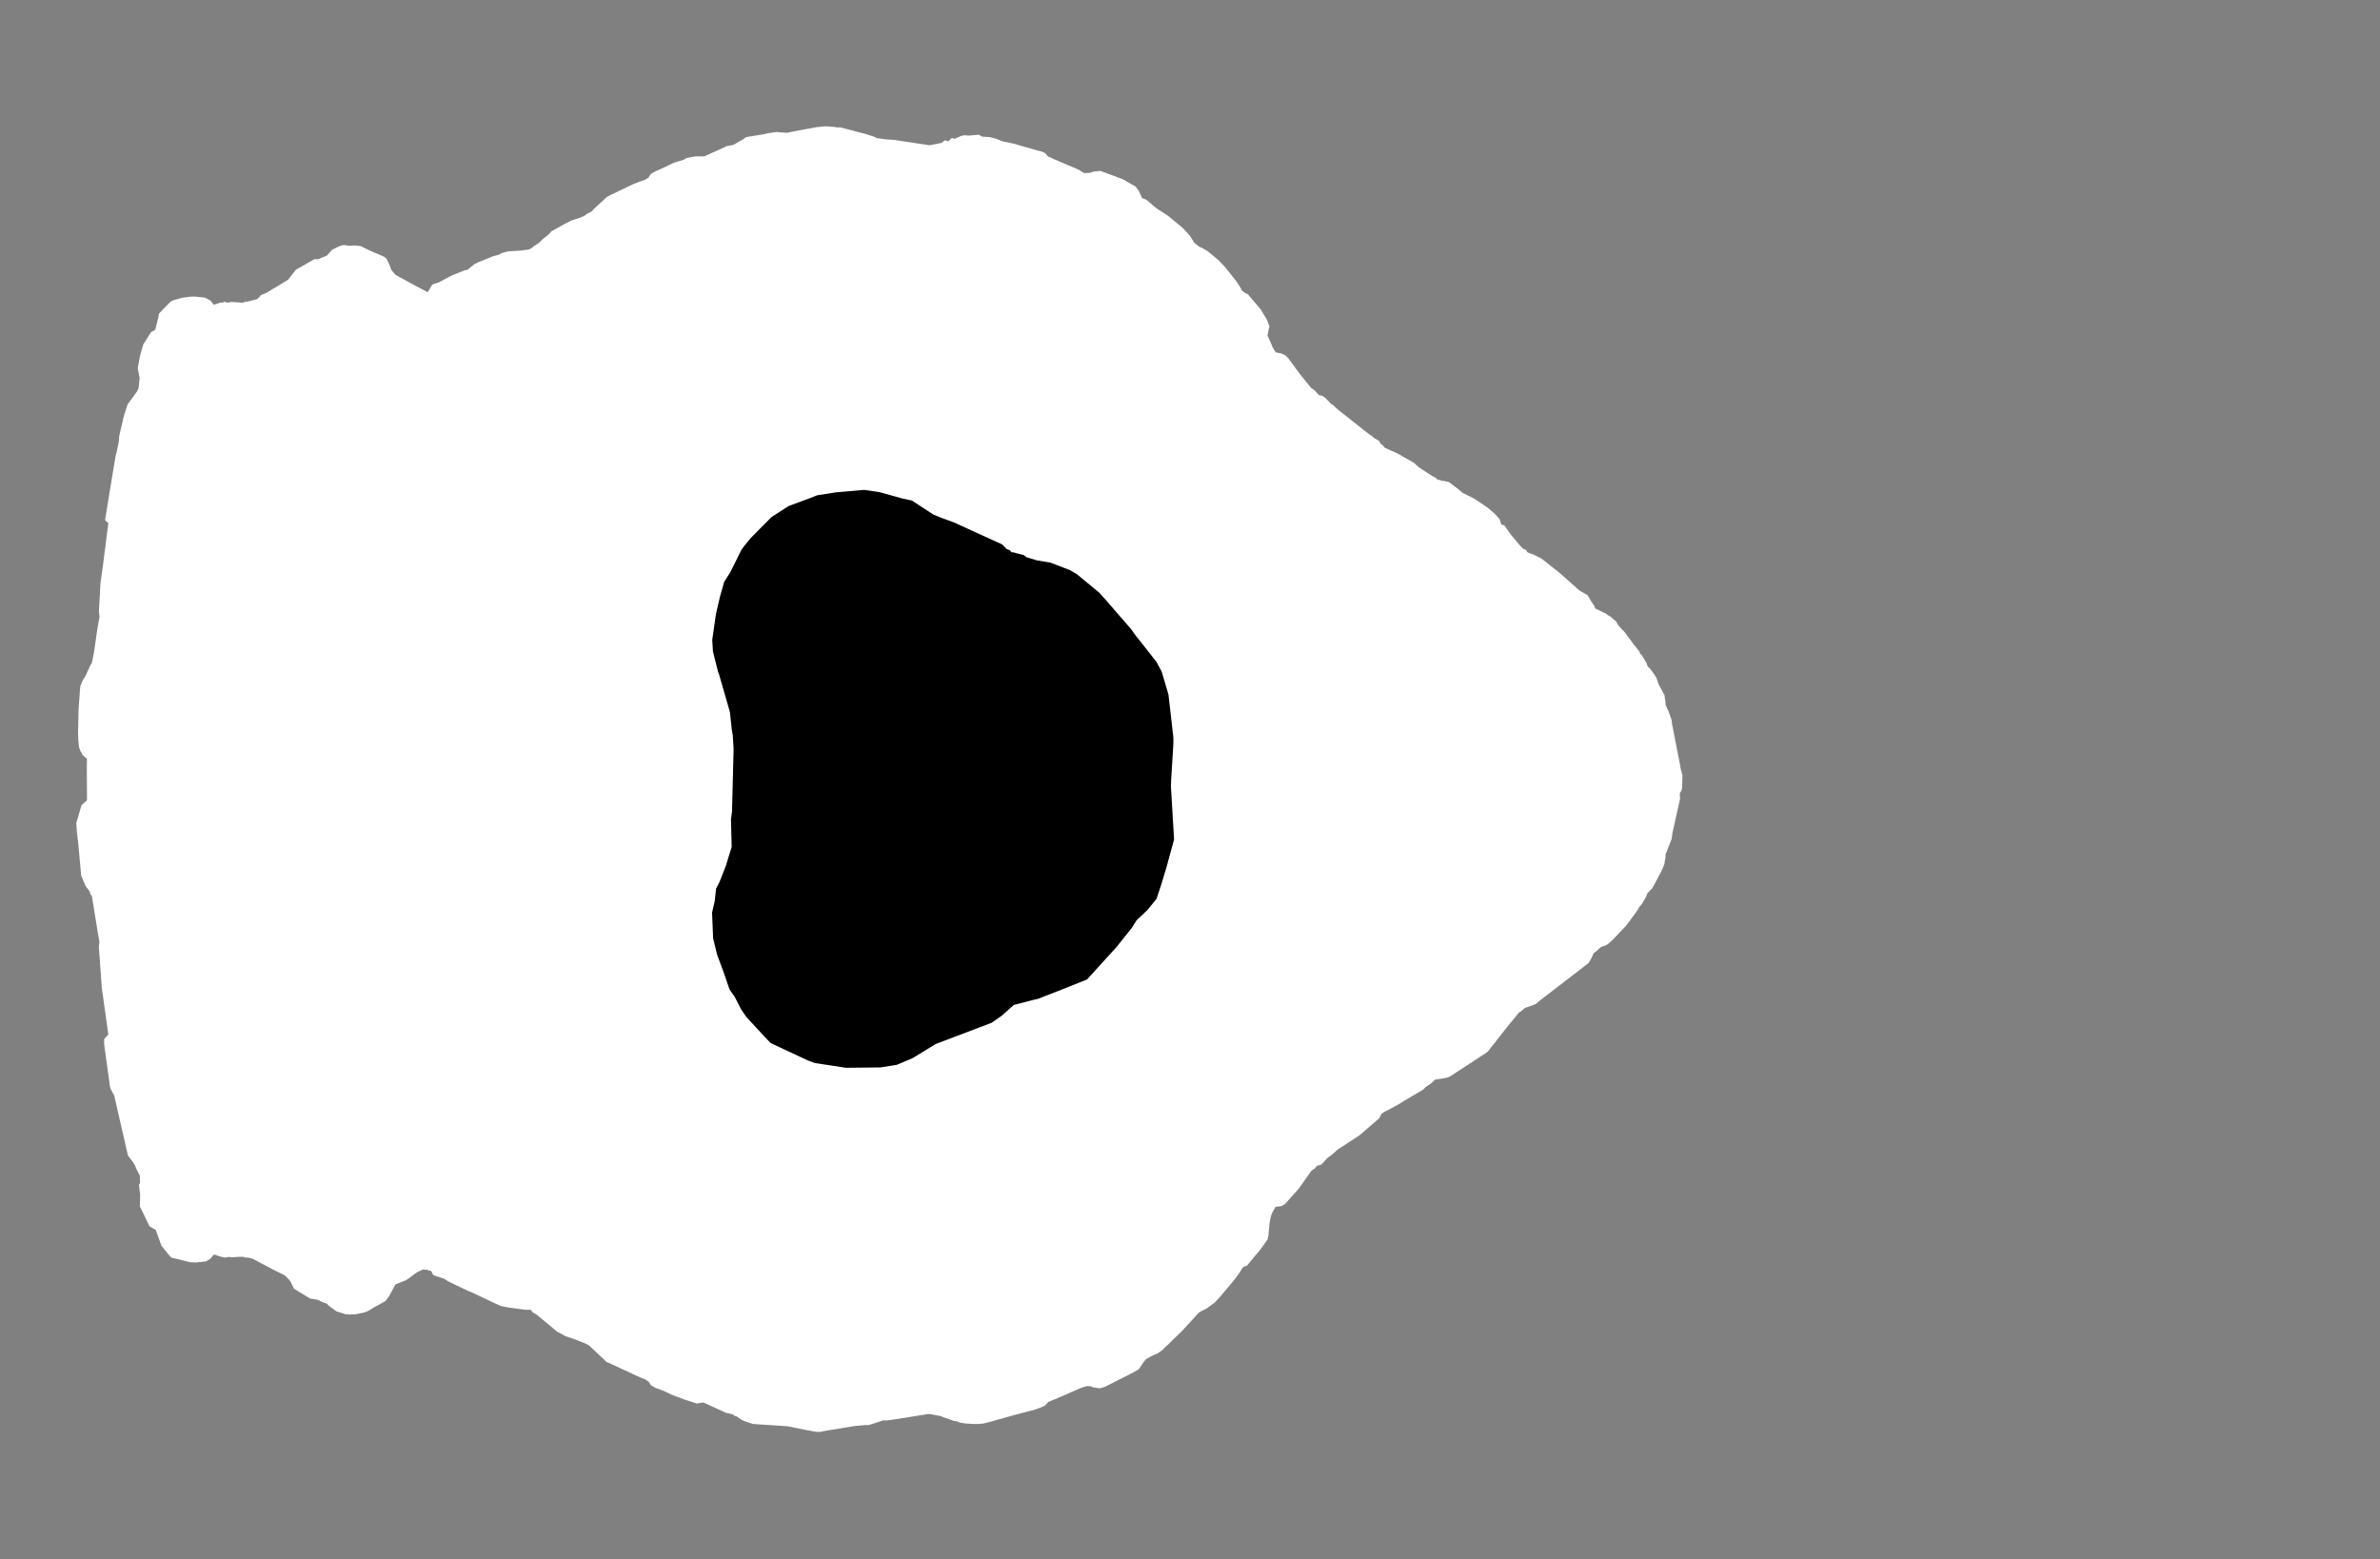 <svg width="13.6" height="8.911">
<rect width="100%" height="100%" fill="#808080" stroke="none"/>
<polygon type="contour" points="4.739,0.723 4.746,0.724 4.762,0.725 4.791,0.729 4.798,0.727 4.947,0.766 5.002,0.784 5.007,0.789 5.067,0.797 5.115,0.8 5.118,0.801 5.296,0.828 5.31,0.83 5.323,0.828 5.38,0.817 5.399,0.802 5.419,0.808 5.438,0.789 5.456,0.793 5.49,0.778 5.508,0.773 5.536,0.775 5.593,0.77 5.613,0.781 5.629,0.782 5.658,0.784 5.695,0.794 5.726,0.807 5.792,0.821 5.931,0.861 5.946,0.864 5.961,0.87 5.971,0.875 5.975,0.878 5.989,0.895 6.01,0.903 6.014,0.906 6.164,0.97 6.194,0.989 6.228,0.988 6.248,0.981 6.286,0.977 6.287,0.977 6.288,0.977 6.288,0.977 6.329,0.992 6.42,1.026 6.439,1.038 6.489,1.066 6.508,1.092 6.526,1.132 6.551,1.142 6.609,1.191 6.674,1.233 6.761,1.305 6.799,1.347 6.825,1.388 6.846,1.405 6.854,1.411 6.867,1.416 6.9,1.435 6.965,1.489 7,1.526 7.066,1.609 7.092,1.65 7.096,1.66 7.115,1.675 7.131,1.682 7.14,1.693 7.203,1.767 7.24,1.828 7.254,1.866 7.253,1.871 7.251,1.875 7.243,1.918 7.265,1.967 7.272,1.985 7.29,2.014 7.315,2.019 7.327,2.022 7.347,2.033 7.361,2.047 7.429,2.139 7.492,2.217 7.512,2.231 7.536,2.258 7.555,2.262 7.572,2.273 7.604,2.306 7.619,2.317 7.645,2.341 7.817,2.477 7.834,2.489 7.84,2.492 7.848,2.501 7.88,2.52 7.889,2.536 7.905,2.548 7.911,2.558 7.95,2.576 7.975,2.587 7.99,2.594 8.079,2.645 8.107,2.67 8.123,2.681 8.178,2.717 8.207,2.733 8.212,2.74 8.245,2.749 8.259,2.749 8.263,2.753 8.273,2.753 8.282,2.757 8.333,2.796 8.358,2.817 8.424,2.85 8.491,2.895 8.501,2.902 8.539,2.934 8.54,2.935 8.569,2.967 8.579,2.998 8.596,3.003 8.596,3.003 8.598,3.005 8.632,3.054 8.636,3.059 8.683,3.115 8.693,3.126 8.706,3.138 8.72,3.143 8.729,3.157 8.746,3.164 8.761,3.169 8.804,3.19 8.809,3.193 8.817,3.199 8.867,3.239 8.903,3.267 8.941,3.3 9.025,3.375 9.072,3.402 9.092,3.436 9.111,3.464 9.116,3.478 9.18,3.509 9.186,3.515 9.202,3.524 9.236,3.553 9.244,3.569 9.257,3.585 9.265,3.594 9.281,3.61 9.318,3.659 9.333,3.68 9.369,3.725 9.37,3.733 9.383,3.746 9.408,3.789 9.416,3.81 9.427,3.819 9.456,3.859 9.466,3.876 9.477,3.91 9.511,3.972 9.517,4.012 9.517,4.025 9.529,4.056 9.532,4.059 9.552,4.115 9.556,4.15 9.559,4.154 9.559,4.16 9.597,4.355 9.602,4.38 9.602,4.386 9.614,4.43 9.612,4.503 9.608,4.519 9.599,4.534 9.6,4.568 9.559,4.751 9.559,4.753 9.558,4.754 9.552,4.796 9.548,4.805 9.527,4.861 9.518,4.882 9.517,4.902 9.51,4.941 9.494,4.979 9.453,5.056 9.443,5.074 9.44,5.08 9.437,5.081 9.413,5.107 9.406,5.126 9.383,5.166 9.372,5.179 9.368,5.182 9.359,5.2 9.293,5.29 9.213,5.374 9.187,5.397 9.181,5.4 9.179,5.402 9.148,5.413 9.122,5.437 9.107,5.447 9.095,5.474 9.078,5.504 8.795,5.722 8.775,5.739 8.769,5.74 8.765,5.743 8.714,5.761 8.692,5.78 8.679,5.788 8.654,5.819 8.62,5.86 8.507,6.004 8.503,6.009 8.495,6.016 8.287,6.152 8.278,6.156 8.263,6.161 8.2,6.171 8.18,6.19 8.145,6.215 8.134,6.227 8.025,6.291 8.002,6.306 7.931,6.345 7.913,6.354 7.894,6.366 7.882,6.391 7.876,6.396 7.77,6.488 7.643,6.571 7.615,6.597 7.587,6.617 7.55,6.657 7.526,6.663 7.514,6.678 7.495,6.69 7.422,6.793 7.35,6.874 7.347,6.878 7.344,6.881 7.338,6.885 7.321,6.894 7.289,6.898 7.272,6.927 7.262,6.953 7.255,6.988 7.249,7.05 7.249,7.058 7.243,7.085 7.199,7.146 7.165,7.186 7.126,7.234 7.105,7.241 7.094,7.256 7.086,7.27 7.062,7.304 7.026,7.348 6.97,7.414 6.941,7.445 6.898,7.477 6.852,7.501 6.753,7.609 6.7,7.66 6.673,7.687 6.659,7.699 6.642,7.717 6.633,7.723 6.614,7.736 6.578,7.752 6.548,7.769 6.533,7.788 6.509,7.824 6.503,7.829 6.463,7.851 6.313,7.927 6.288,7.934 6.285,7.935 6.245,7.93 6.236,7.924 6.214,7.922 6.197,7.926 6.174,7.934 6.049,7.989 5.99,8.013 5.971,8.034 5.949,8.044 5.933,8.05 5.91,8.058 5.803,8.086 5.753,8.1 5.752,8.1 5.653,8.128 5.616,8.137 5.59,8.139 5.566,8.139 5.516,8.136 5.485,8.131 5.469,8.124 5.448,8.121 5.431,8.114 5.386,8.099 5.377,8.094 5.323,8.084 5.311,8.082 5.299,8.083 5.084,8.117 5.08,8.117 5.076,8.118 5.064,8.119 5.049,8.118 4.965,8.145 4.946,8.145 4.881,8.151 4.706,8.18 4.69,8.184 4.665,8.184 4.62,8.176 4.5,8.152 4.304,8.139 4.266,8.127 4.239,8.116 4.205,8.093 4.198,8.094 4.19,8.085 4.159,8.077 4.149,8.076 4.148,8.075 4.019,8.016 3.982,8.022 3.919,8.002 3.857,7.979 3.839,7.972 3.803,7.955 3.775,7.943 3.744,7.932 3.742,7.931 3.739,7.929 3.736,7.927 3.72,7.918 3.707,7.898 3.685,7.883 3.663,7.875 3.479,7.79 3.465,7.784 3.46,7.779 3.452,7.771 3.449,7.768 3.425,7.746 3.365,7.689 3.338,7.676 3.285,7.655 3.231,7.637 3.191,7.615 3.181,7.61 3.179,7.608 3.157,7.589 3.065,7.513 3.043,7.5 3.033,7.486 3.001,7.486 2.904,7.473 2.868,7.466 2.853,7.461 2.692,7.385 2.676,7.379 2.563,7.325 2.536,7.308 2.483,7.291 2.474,7.286 2.464,7.264 2.451,7.262 2.447,7.259 2.416,7.256 2.383,7.272 2.321,7.317 2.26,7.341 2.223,7.409 2.202,7.437 2.138,7.472 2.102,7.494 2.084,7.501 2.027,7.513 2.012,7.512 1.997,7.514 1.99,7.512 1.975,7.512 1.922,7.495 1.877,7.462 1.868,7.451 1.844,7.443 1.811,7.428 1.778,7.423 1.77,7.421 1.68,7.366 1.658,7.321 1.628,7.29 1.554,7.253 1.443,7.194 1.435,7.192 1.418,7.188 1.403,7.188 1.388,7.183 1.36,7.184 1.326,7.186 1.305,7.184 1.288,7.188 1.276,7.186 1.26,7.182 1.259,7.182 1.223,7.17 1.201,7.195 1.196,7.199 1.184,7.205 1.18,7.209 1.147,7.213 1.117,7.216 1.084,7.214 1.041,7.203 0.979,7.188 0.959,7.166 0.922,7.119 0.89,7.03 0.854,7.009 0.832,6.962 0.799,6.895 0.801,6.829 0.794,6.773 0.8,6.761 0.799,6.72 0.777,6.677 0.774,6.666 0.768,6.656 0.763,6.647 0.731,6.604 0.73,6.601 0.73,6.6 0.657,6.281 0.654,6.265 0.631,6.221 0.628,6.208 0.595,5.968 0.595,5.939 0.619,5.913 0.584,5.662 0.582,5.649 0.581,5.646 0.581,5.643 0.581,5.636 0.565,5.412 0.568,5.382 0.556,5.313 0.525,5.121 0.515,5.109 0.513,5.096 0.489,5.064 0.464,5.005 0.447,4.82 0.439,4.751 0.436,4.704 0.466,4.602 0.497,4.574 0.497,4.536 0.496,4.388 0.497,4.337 0.47,4.314 0.468,4.304 0.46,4.294 0.452,4.272 0.448,4.238 0.446,4.192 0.449,4.056 0.457,3.943 0.459,3.921 0.473,3.887 0.488,3.865 0.516,3.803 0.525,3.79 0.538,3.723 0.541,3.702 0.556,3.596 0.569,3.524 0.565,3.498 0.574,3.335 0.575,3.327 0.588,3.234 0.619,2.99 0.601,2.974 0.601,2.968 0.623,2.833 0.654,2.646 0.661,2.603 0.665,2.591 0.679,2.524 0.681,2.494 0.69,2.454 0.707,2.381 0.728,2.314 0.731,2.309 0.733,2.306 0.784,2.236 0.792,2.218 0.798,2.16 0.787,2.105 0.8,2.034 0.818,1.97 0.83,1.951 0.863,1.898 0.887,1.885 0.901,1.829 0.904,1.817 0.909,1.792 0.925,1.775 0.974,1.725 0.99,1.716 1.042,1.702 1.083,1.696 1.113,1.695 1.171,1.701 1.171,1.701 1.179,1.705 1.201,1.717 1.203,1.718 1.222,1.742 1.261,1.729 1.269,1.73 1.287,1.724 1.288,1.724 1.293,1.73 1.326,1.726 1.357,1.728 1.386,1.73 1.404,1.724 1.416,1.724 1.433,1.719 1.469,1.71 1.484,1.696 1.49,1.687 1.522,1.674 1.646,1.599 1.689,1.544 1.695,1.539 1.717,1.527 1.797,1.481 1.816,1.482 1.868,1.461 1.882,1.445 1.898,1.427 1.942,1.406 1.965,1.4 1.993,1.405 2.024,1.403 2.048,1.405 2.062,1.407 2.115,1.433 2.194,1.467 2.204,1.474 2.211,1.483 2.228,1.52 2.236,1.543 2.26,1.571 2.362,1.627 2.444,1.67 2.47,1.627 2.479,1.623 2.505,1.615 2.581,1.575 2.657,1.544 2.67,1.543 2.711,1.51 2.719,1.506 2.735,1.498 2.819,1.464 2.85,1.456 2.868,1.446 2.903,1.437 2.928,1.435 2.968,1.433 3.022,1.426 3.041,1.416 3.049,1.408 3.068,1.396 3.076,1.391 3.092,1.377 3.097,1.37 3.102,1.367 3.106,1.363 3.132,1.343 3.151,1.322 3.223,1.282 3.265,1.26 3.313,1.245 3.337,1.235 3.356,1.221 3.382,1.208 3.392,1.196 3.46,1.133 3.466,1.127 3.488,1.115 3.617,1.053 3.658,1.037 3.685,1.028 3.707,1.014 3.719,0.994 3.737,0.984 3.742,0.981 3.748,0.978 3.773,0.967 3.851,0.93 3.907,0.913 3.921,0.904 3.935,0.901 3.971,0.894 4.024,0.894 4.141,0.841 4.146,0.837 4.15,0.836 4.155,0.835 4.191,0.828 4.248,0.795 4.262,0.784 4.365,0.767 4.386,0.762 4.425,0.756 4.444,0.754 4.449,0.756 4.5,0.759 4.511,0.756 4.528,0.753 4.529,0.752 4.535,0.751 4.664,0.727 4.715,0.722" style="fill: white" /><polygon type="hole" points="4.777,2.814 4.669,2.831 4.629,2.847 4.507,2.892 4.409,2.955 4.29,3.075 4.254,3.119 4.237,3.142 4.174,3.269 4.138,3.326 4.114,3.411 4.091,3.51 4.07,3.657 4.074,3.724 4.104,3.843 4.106,3.846 4.109,3.855 4.171,4.07 4.182,4.173 4.187,4.2 4.189,4.23 4.192,4.28 4.183,4.639 4.177,4.683 4.181,4.841 4.147,4.951 4.111,5.042 4.092,5.079 4.084,5.151 4.069,5.216 4.075,5.364 4.098,5.457 4.135,5.557 4.169,5.656 4.198,5.697 4.235,5.769 4.265,5.813 4.363,5.919 4.403,5.961 4.417,5.968 4.616,6.061 4.656,6.076 4.833,6.103 5.031,6.101 5.125,6.086 5.215,6.048 5.347,5.967 5.458,5.925 5.666,5.846 5.725,5.805 5.793,5.744 5.909,5.714 5.932,5.709 5.977,5.691 6.037,5.668 6.212,5.598 6.291,5.511 6.381,5.412 6.467,5.304 6.494,5.261 6.558,5.2 6.609,5.137 6.637,5.052 6.665,4.959 6.709,4.798 6.691,4.495 6.692,4.462 6.705,4.251 6.705,4.217 6.677,3.97 6.638,3.838 6.608,3.783 6.522,3.673 6.489,3.632 6.462,3.594 6.322,3.433 6.281,3.387 6.155,3.283 6.115,3.259 6.003,3.216 5.926,3.203 5.865,3.185 5.851,3.173 5.808,3.162 5.792,3.157 5.781,3.157 5.77,3.145 5.752,3.138 5.752,3.138 5.752,3.138 5.752,3.138 5.739,3.124 5.727,3.112 5.451,2.986 5.38,2.96 5.335,2.942 5.211,2.861 5.159,2.85 5.026,2.813 4.937,2.8" style="fill: black" />
</svg>
